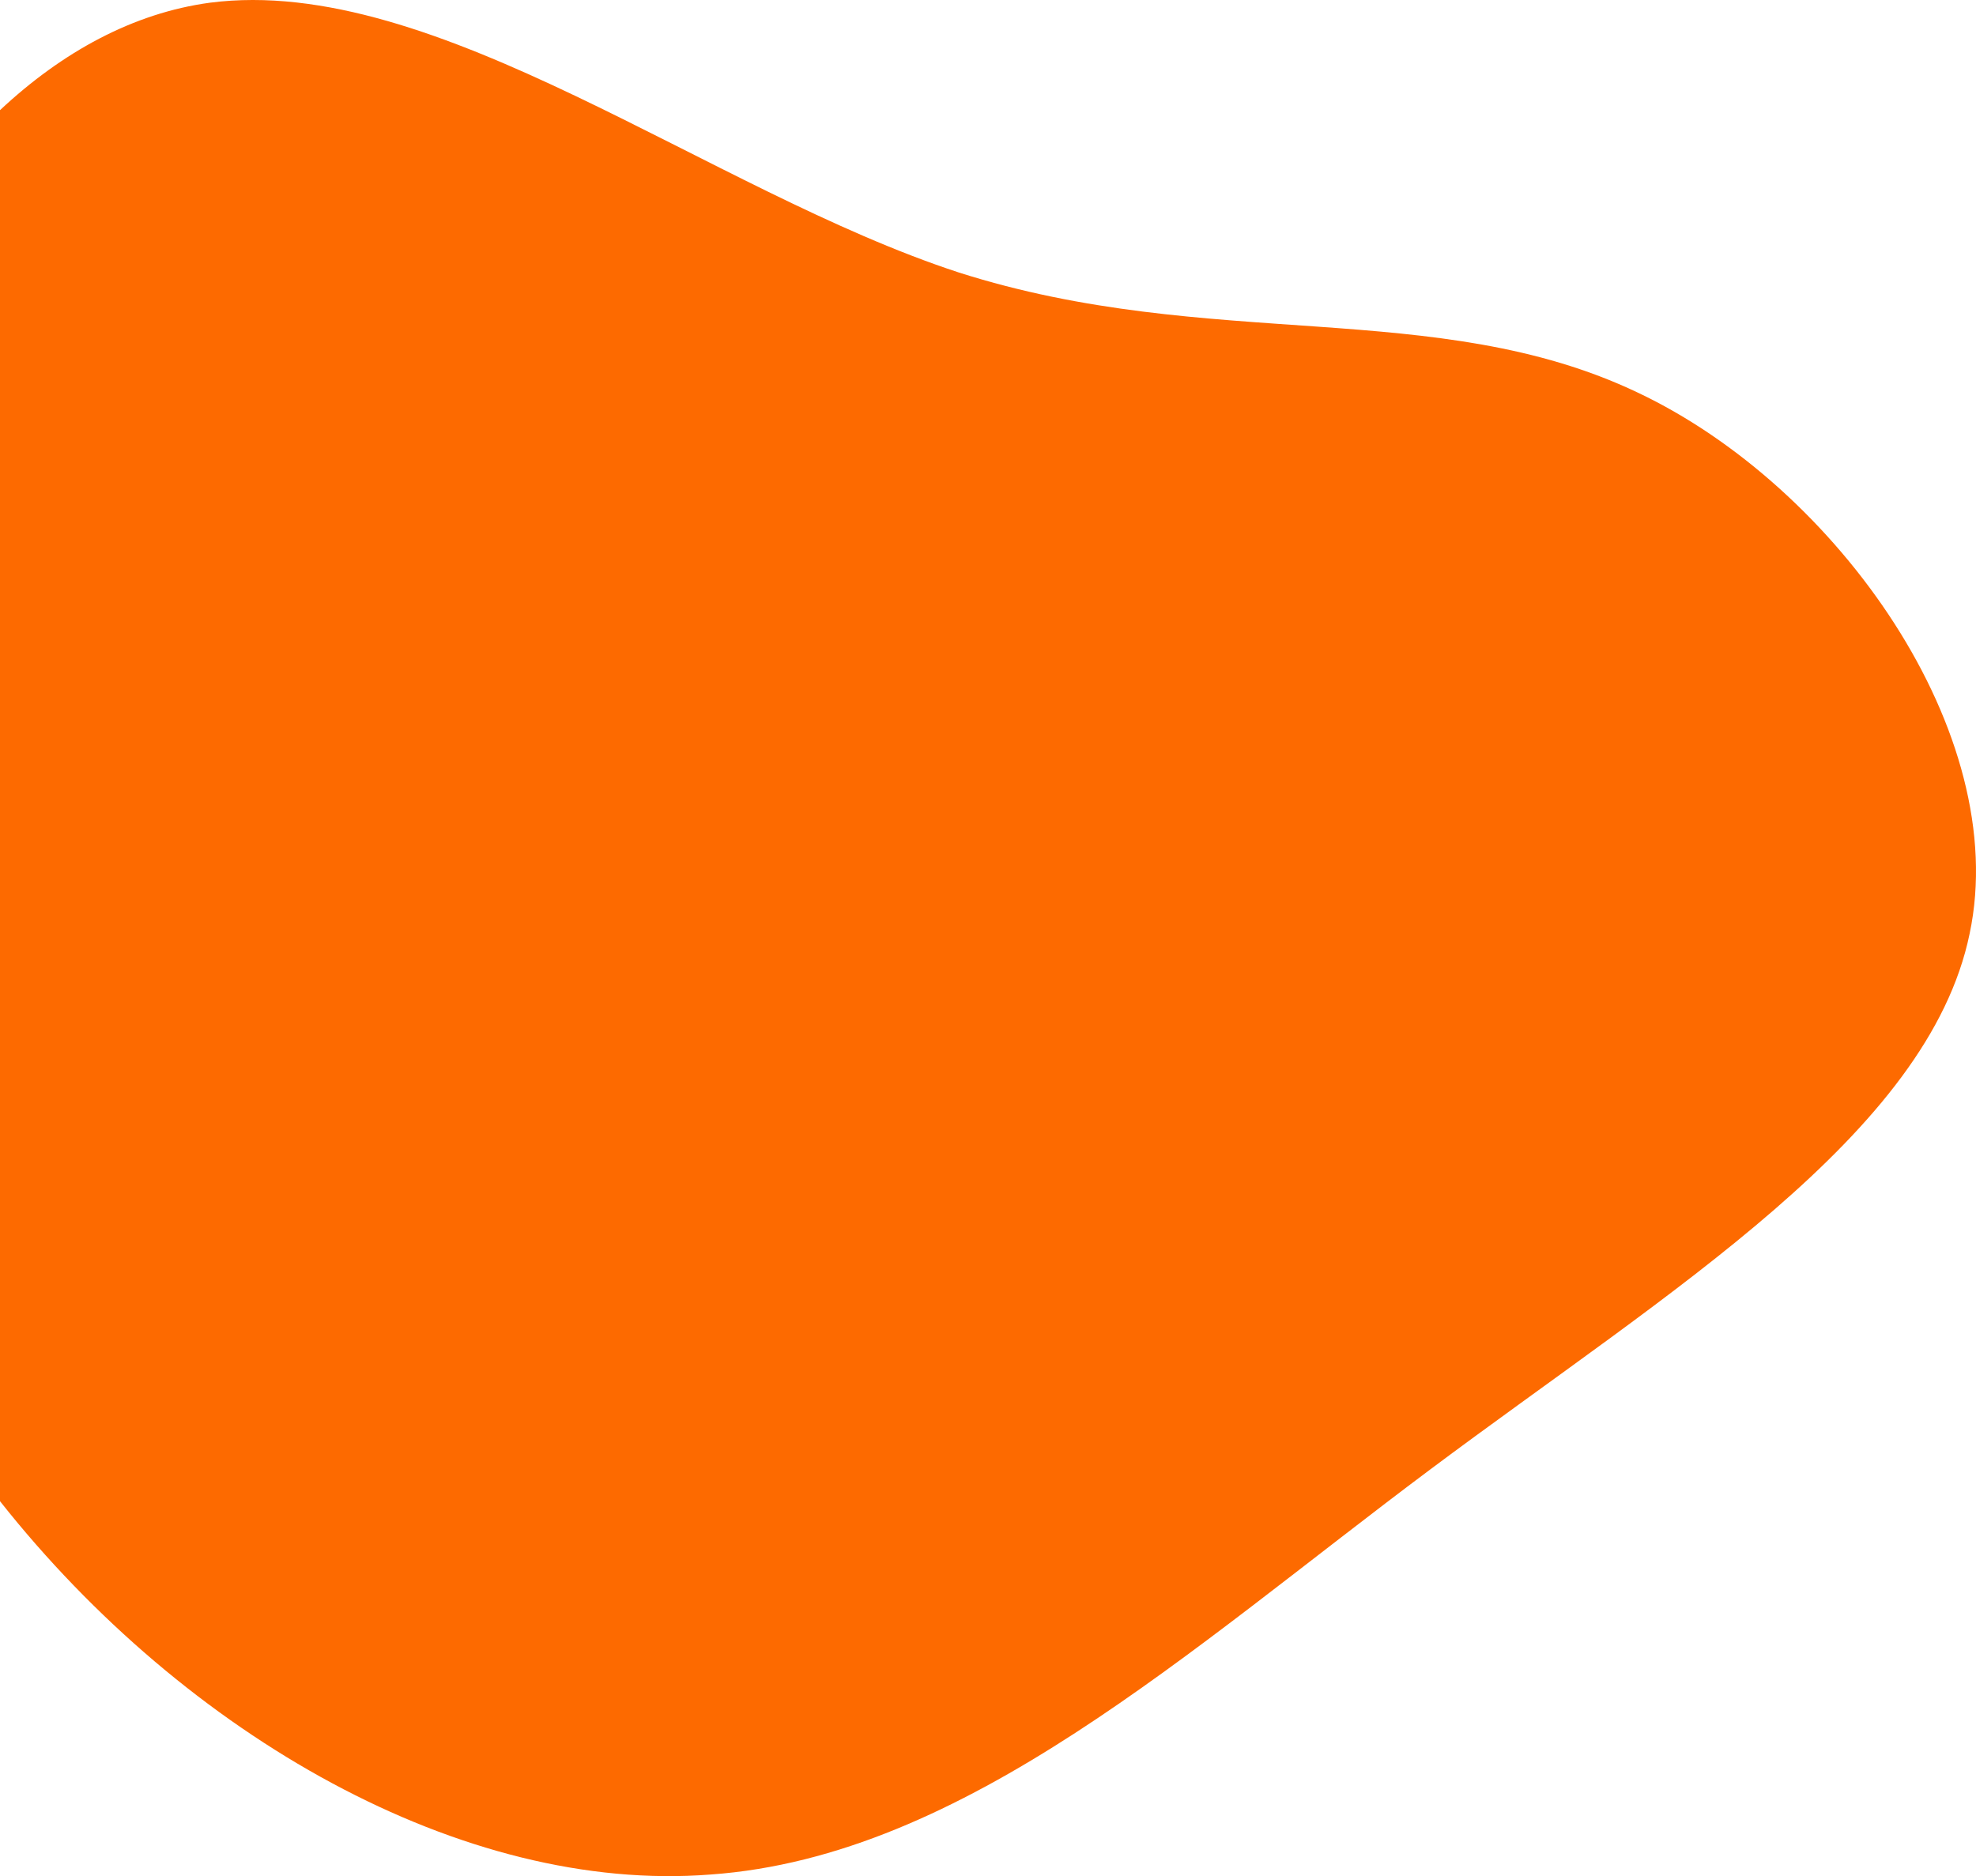 <svg xmlns="http://www.w3.org/2000/svg" viewBox="0 0 726.338 689.781">
  <defs>
    <style>
      .a {
        fill: #fd6a00;
      }
    </style>
  </defs>
  <path class="a" d="M601.899,144.29c-73.943-35.194-157.108-14.677-249.419-44.092C260.274,70.052,160.382-9.801,77.139.997,49.025,4.8,22.913,19.044,0,40.504V551.928C68.232,638.227,170.209,696.341,261.216,689.186c93.451-6.625,175.722-82.532,264.433-148.868,88.293-66.027,183.131-123.213,198.346-197.048C739.521,269.856,675.53,179.062,601.899,144.29Z"/>
</svg>
